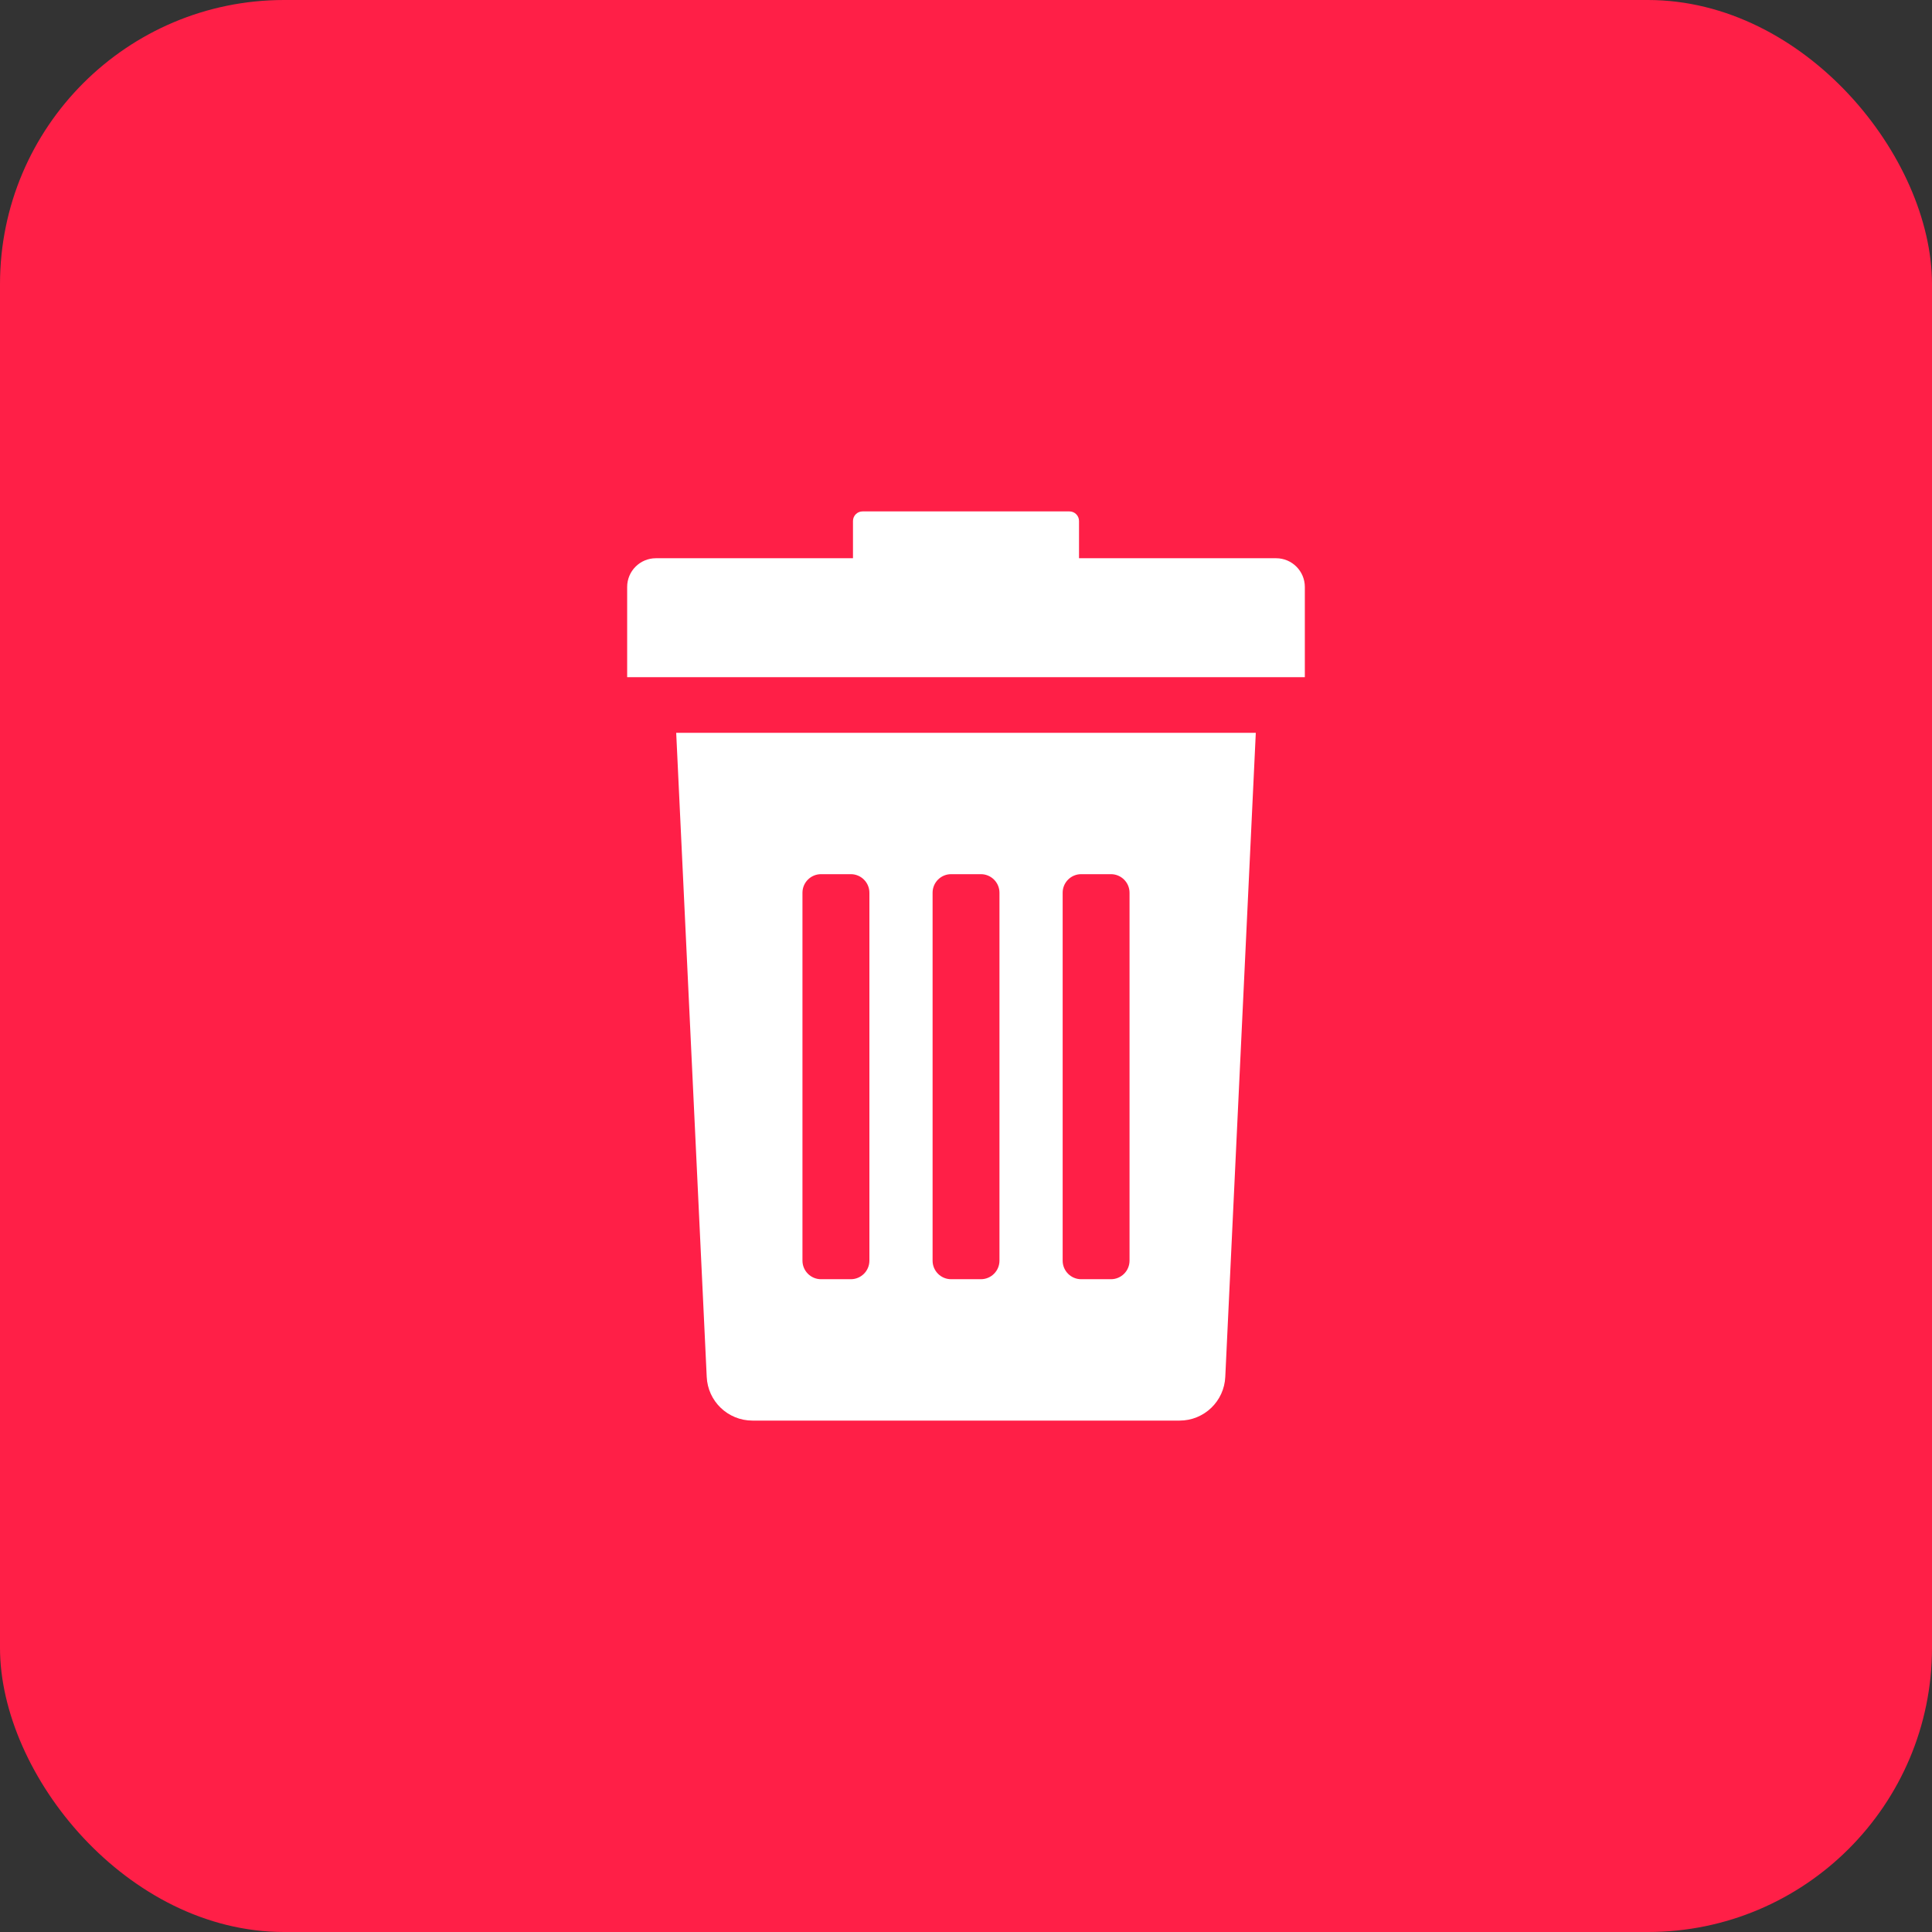 <svg width="34" height="34" viewBox="0 0 34 34" fill="none" xmlns="http://www.w3.org/2000/svg">
<rect x="0" y="0" width="34" height="34" fill="#333333" stroke="none"/>
<rect width="34" height="34" rx="5" fill="#FF1F47"/>
<path d="M12.437 24.228C12.455 24.66 12.81 25 13.242 25H20.759C21.19 25 21.545 24.66 21.563 24.228L22.1 12.896H11.9L12.437 24.228ZM18.701 15.711C18.701 15.53 18.847 15.384 19.027 15.384H19.551C19.731 15.384 19.878 15.53 19.878 15.711V22.185C19.878 22.366 19.731 22.512 19.551 22.512H19.027C18.847 22.512 18.701 22.366 18.701 22.185V15.711ZM16.412 15.711C16.412 15.53 16.558 15.384 16.738 15.384H17.262C17.442 15.384 17.589 15.53 17.589 15.711V22.185C17.589 22.366 17.442 22.512 17.262 22.512H16.738C16.558 22.512 16.412 22.366 16.412 22.185V15.711ZM14.122 15.711C14.122 15.53 14.269 15.384 14.449 15.384H14.973C15.153 15.384 15.3 15.53 15.3 15.711V22.185C15.3 22.366 15.153 22.512 14.973 22.512H14.449C14.269 22.512 14.122 22.366 14.122 22.185V15.711Z" fill="white"/>
<path d="M22.457 9.824H18.989V9.169C18.989 9.076 18.914 9 18.821 9H15.179C15.086 9 15.011 9.076 15.011 9.169V9.824H11.543C11.264 9.824 11.037 10.05 11.037 10.329V11.917H22.963V10.33C22.963 10.05 22.736 9.824 22.457 9.824Z" fill="white"/>
</svg>
